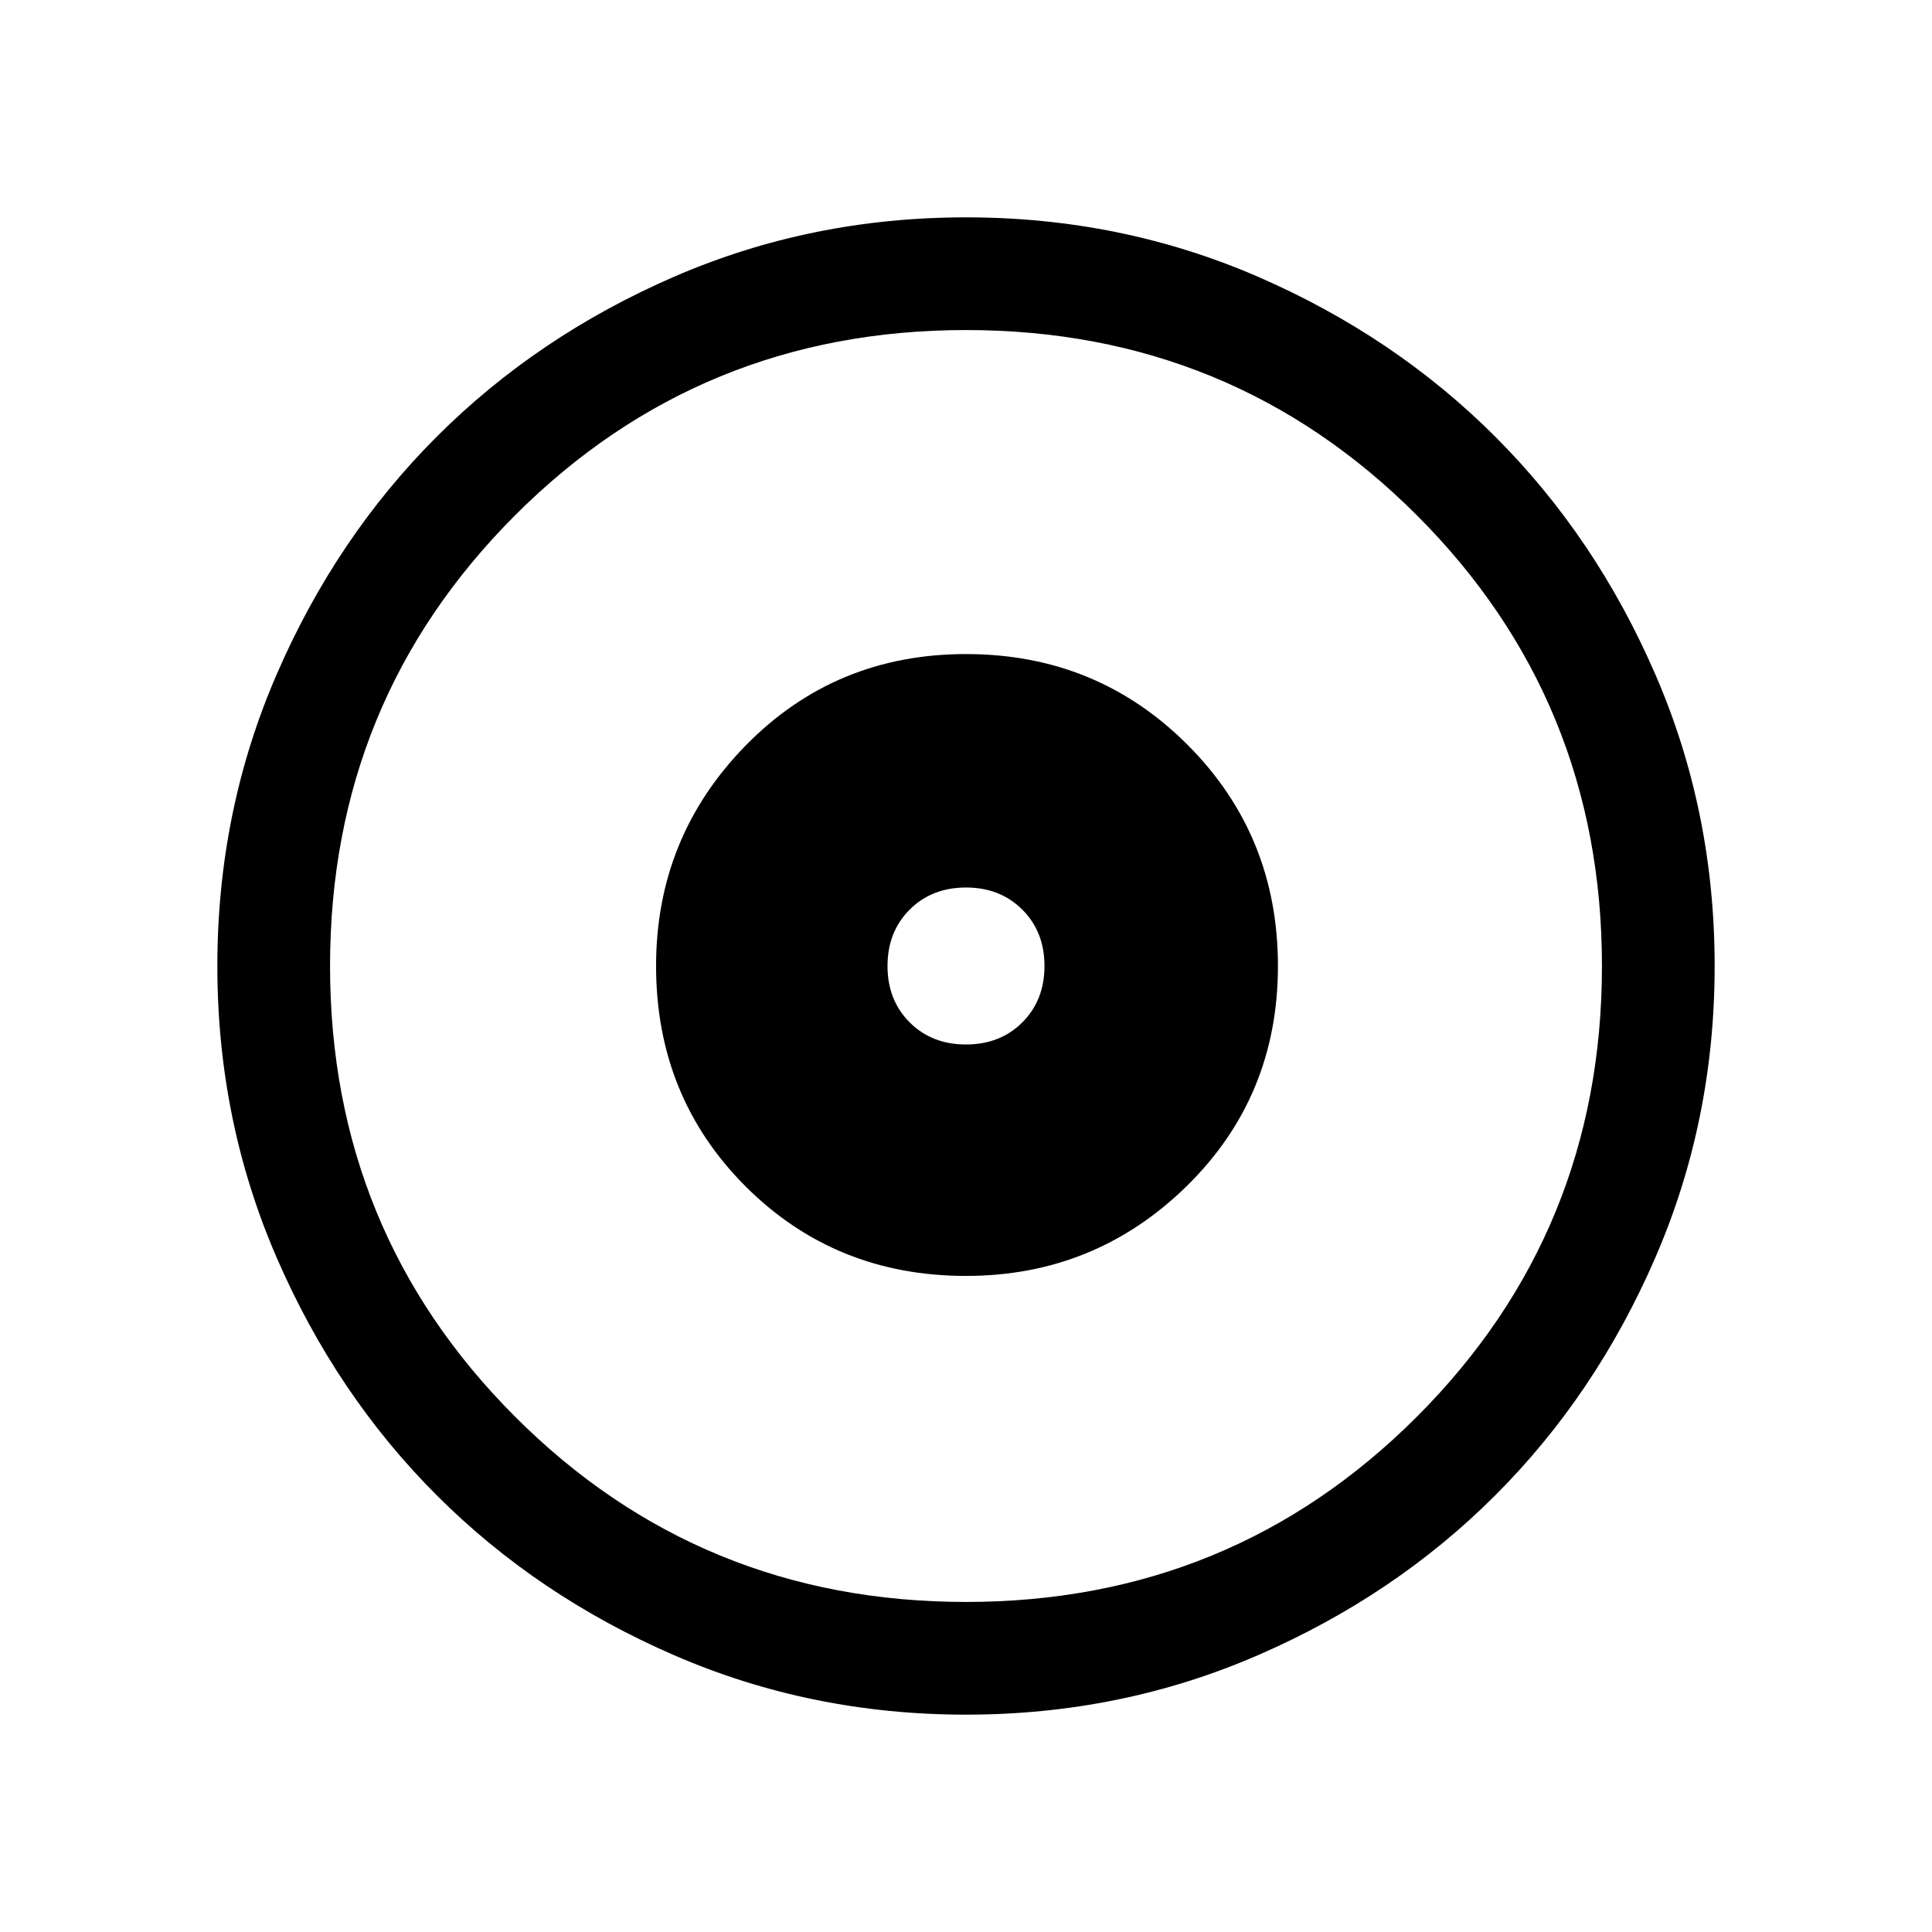 <svg xmlns="http://www.w3.org/2000/svg" height="24" width="24"><path d="M12 15.85q1.6 0 2.738-1.112 1.137-1.113 1.137-2.738T14.75 9.25Q13.625 8.125 12 8.125T9.262 9.262Q8.15 10.4 8.15 12q0 1.625 1.112 2.738Q10.375 15.85 12 15.85Zm0-2.875q-.425 0-.7-.275-.275-.275-.275-.7 0-.425.275-.7.275-.275.7-.275.425 0 .7.275.275.275.275.7 0 .425-.275.7-.275.275-.7.275Zm0 8.325q-1.925 0-3.625-.738-1.7-.737-2.95-1.987-1.25-1.25-1.987-2.95Q2.7 13.925 2.7 12t.738-3.625q.737-1.7 1.987-2.95 1.25-1.25 2.95-1.988Q10.075 2.7 12 2.7t3.625.737q1.7.738 2.95 1.988 1.25 1.25 1.987 2.95.738 1.7.738 3.625t-.738 3.625q-.737 1.7-1.987 2.95-1.25 1.25-2.95 1.987-1.7.738-3.625.738Zm0-1.4q3.3 0 5.6-2.3t2.3-5.6q0-3.3-2.3-5.6T12 4.1q-3.3 0-5.6 2.3T4.1 12q0 3.3 2.3 5.6t5.6 2.3Zm0-7.9Z"/></svg>